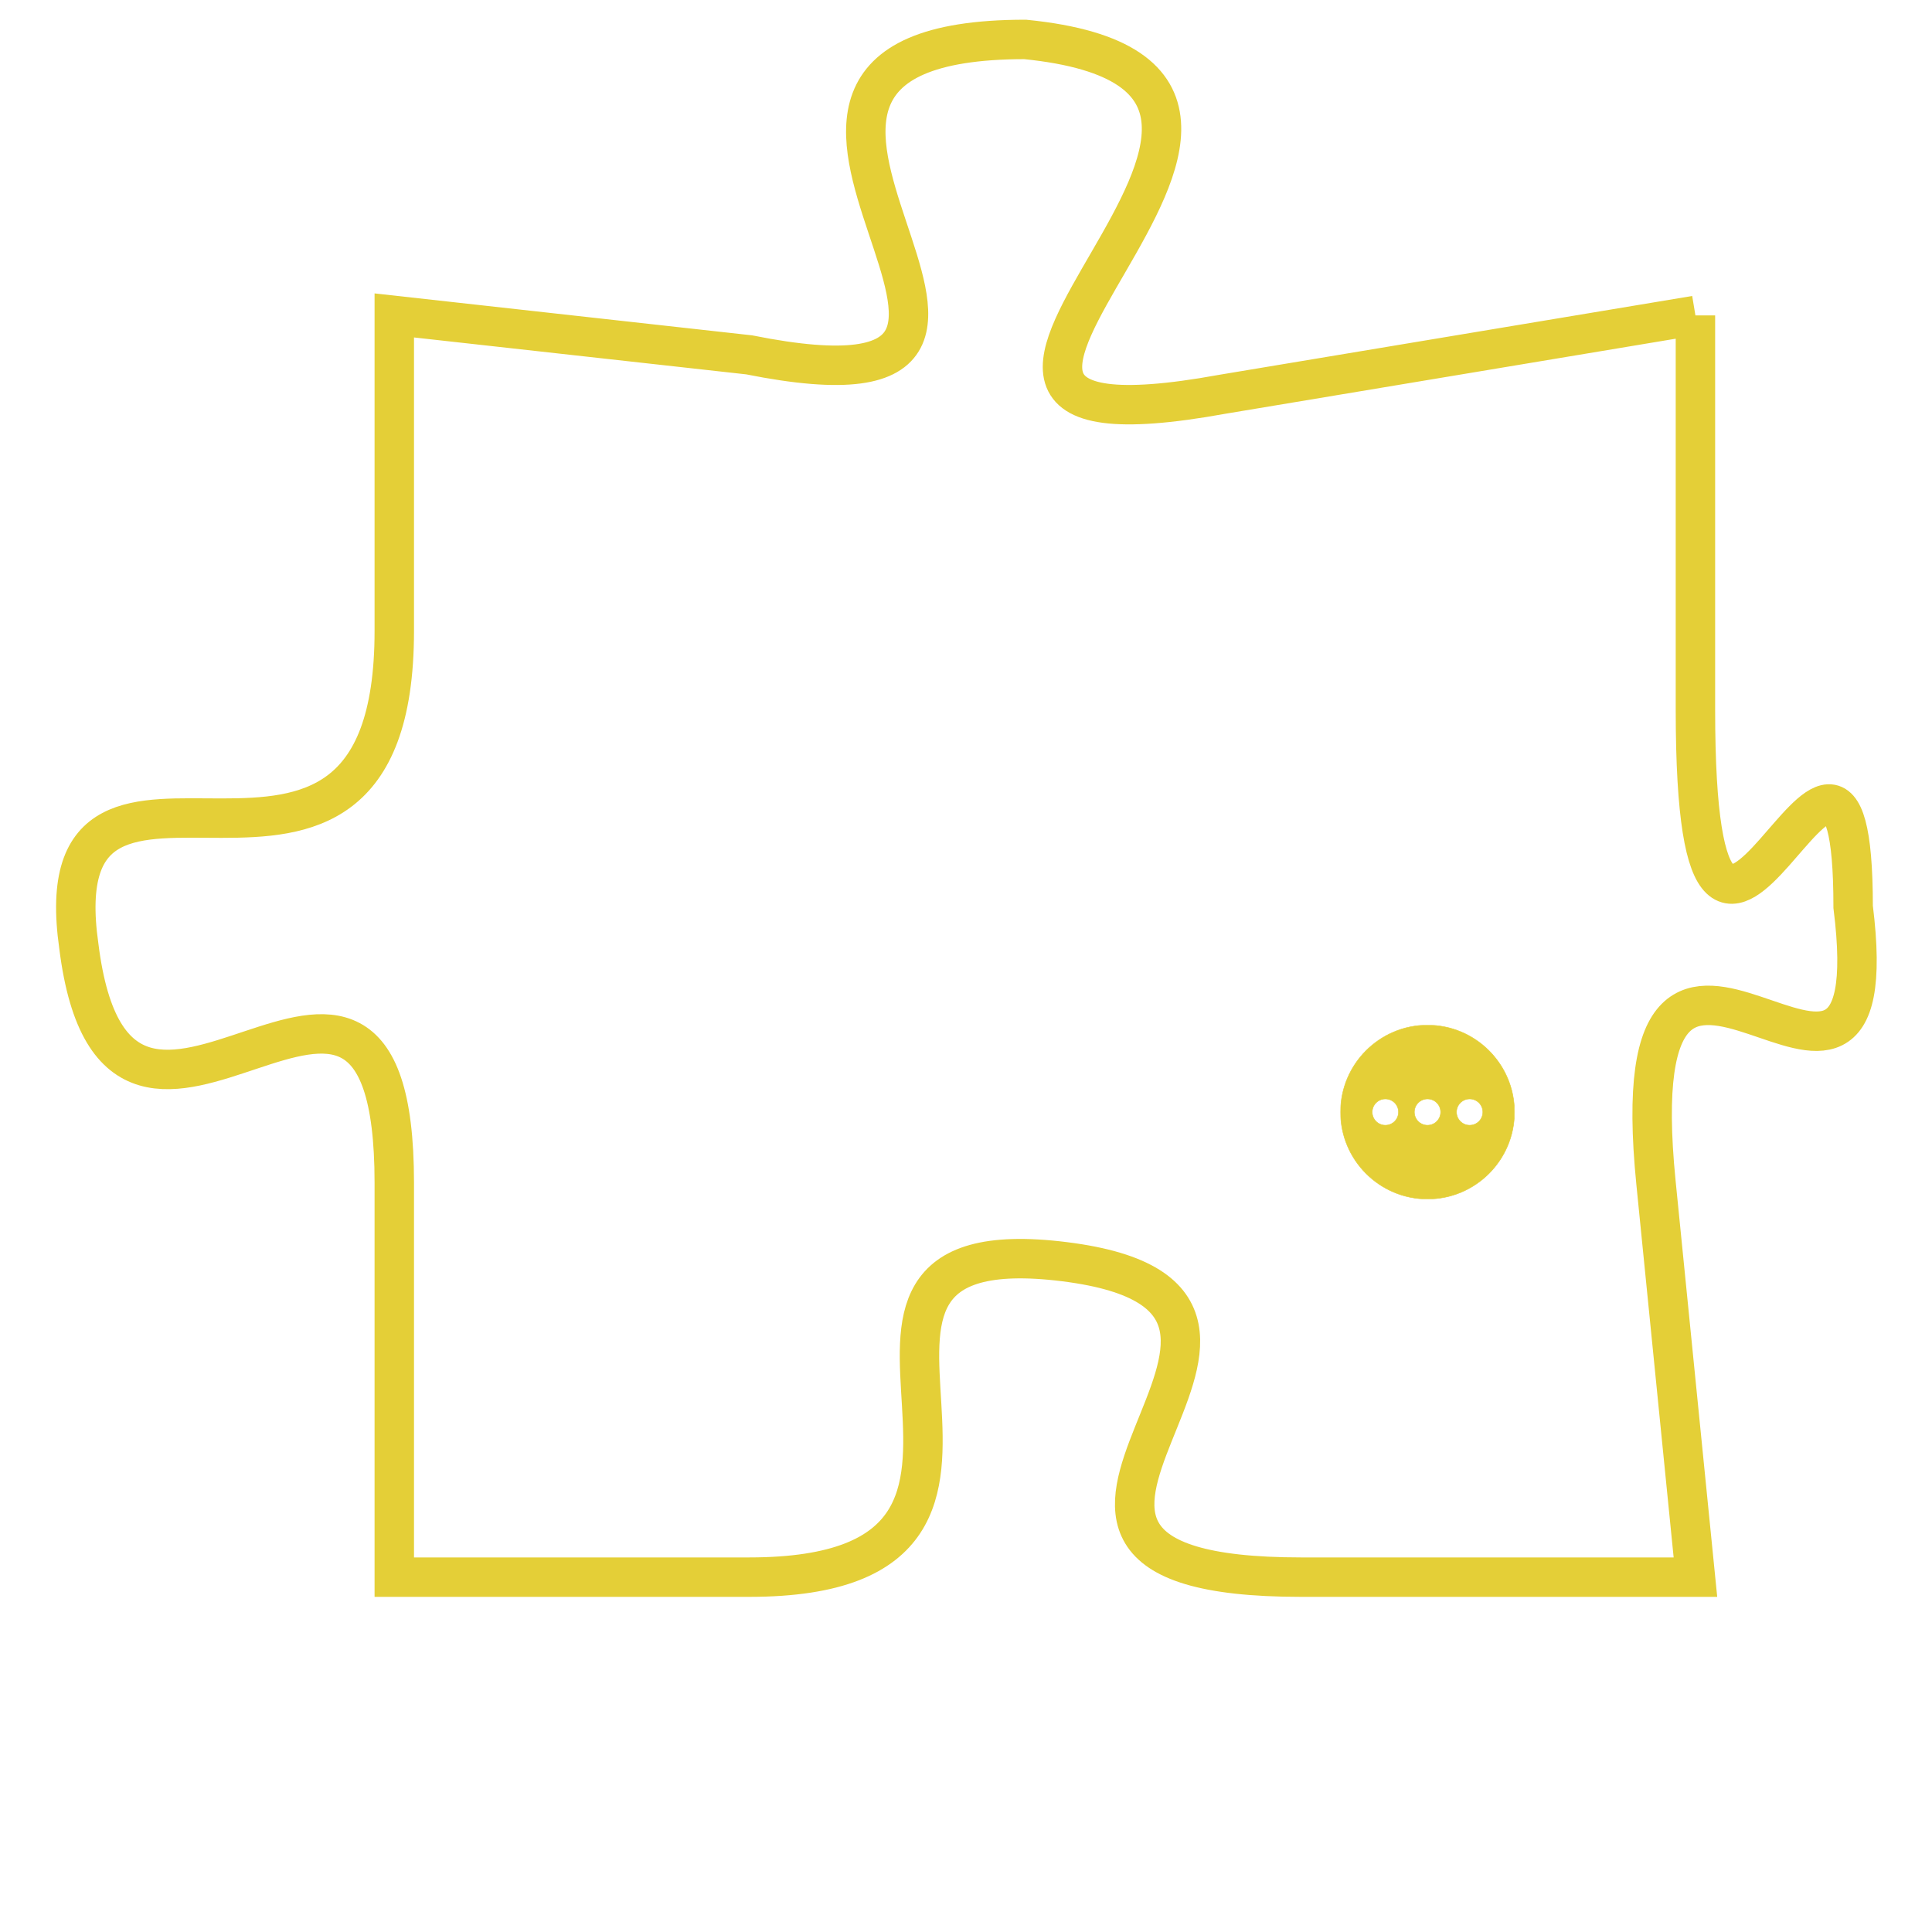 <svg version="1.1" xmlns="http://www.w3.org/2000/svg" xmlns:xlink="http://www.w3.org/1999/xlink" fill="transparent" x="0" y="0" width="350" height="350" preserveAspectRatio="xMinYMin slice"><style type="text/css">.links{fill:transparent;stroke: #E4CF37;}.links:hover{fill:#63D272; opacity:0.4;}</style><defs><g id="allt"><path id="t2896" d="M1221,704 L1209,706 C1198,708 1214,698 1204,697 C1194,697 1207,707 1197,705 L1188,704 1188,704 L1188,712 C1188,721 1179,713 1180,720 C1181,728 1188,717 1188,726 L1188,736 1188,736 L1197,736 C1206,736 1197,727 1205,728 C1213,729 1201,736 1211,736 L1221,736 1221,736 L1220,726 C1219,716 1226,727 1225,719 C1225,711 1221,725 1221,714 L1221,704"/></g><clipPath id="c" clipRule="evenodd" fill="transparent"><use href="#t2896"/></clipPath></defs><svg viewBox="1178 696 49 41" preserveAspectRatio="xMinYMin meet"><svg width="4380" height="2430"><g><image crossorigin="anonymous" x="0" y="0" href="https://nftpuzzle.license-token.com/assets/completepuzzle.svg" width="100%" height="100%" /><g class="links"><use href="#t2896"/></g></g></svg><svg x="1212" y="722" height="9%" width="9%" viewBox="0 0 330 330"><g><a xlink:href="https://nftpuzzle.license-token.com/" class="links"><title>See the most innovative NFT based token software licensing project</title><path fill="#E4CF37" id="more" d="M165,0C74.019,0,0,74.019,0,165s74.019,165,165,165s165-74.019,165-165S255.981,0,165,0z M85,190 c-13.785,0-25-11.215-25-25s11.215-25,25-25s25,11.215,25,25S98.785,190,85,190z M165,190c-13.785,0-25-11.215-25-25 s11.215-25,25-25s25,11.215,25,25S178.785,190,165,190z M245,190c-13.785,0-25-11.215-25-25s11.215-25,25-25 c13.785,0,25,11.215,25,25S258.785,190,245,190z"></path></a></g></svg></svg></svg>